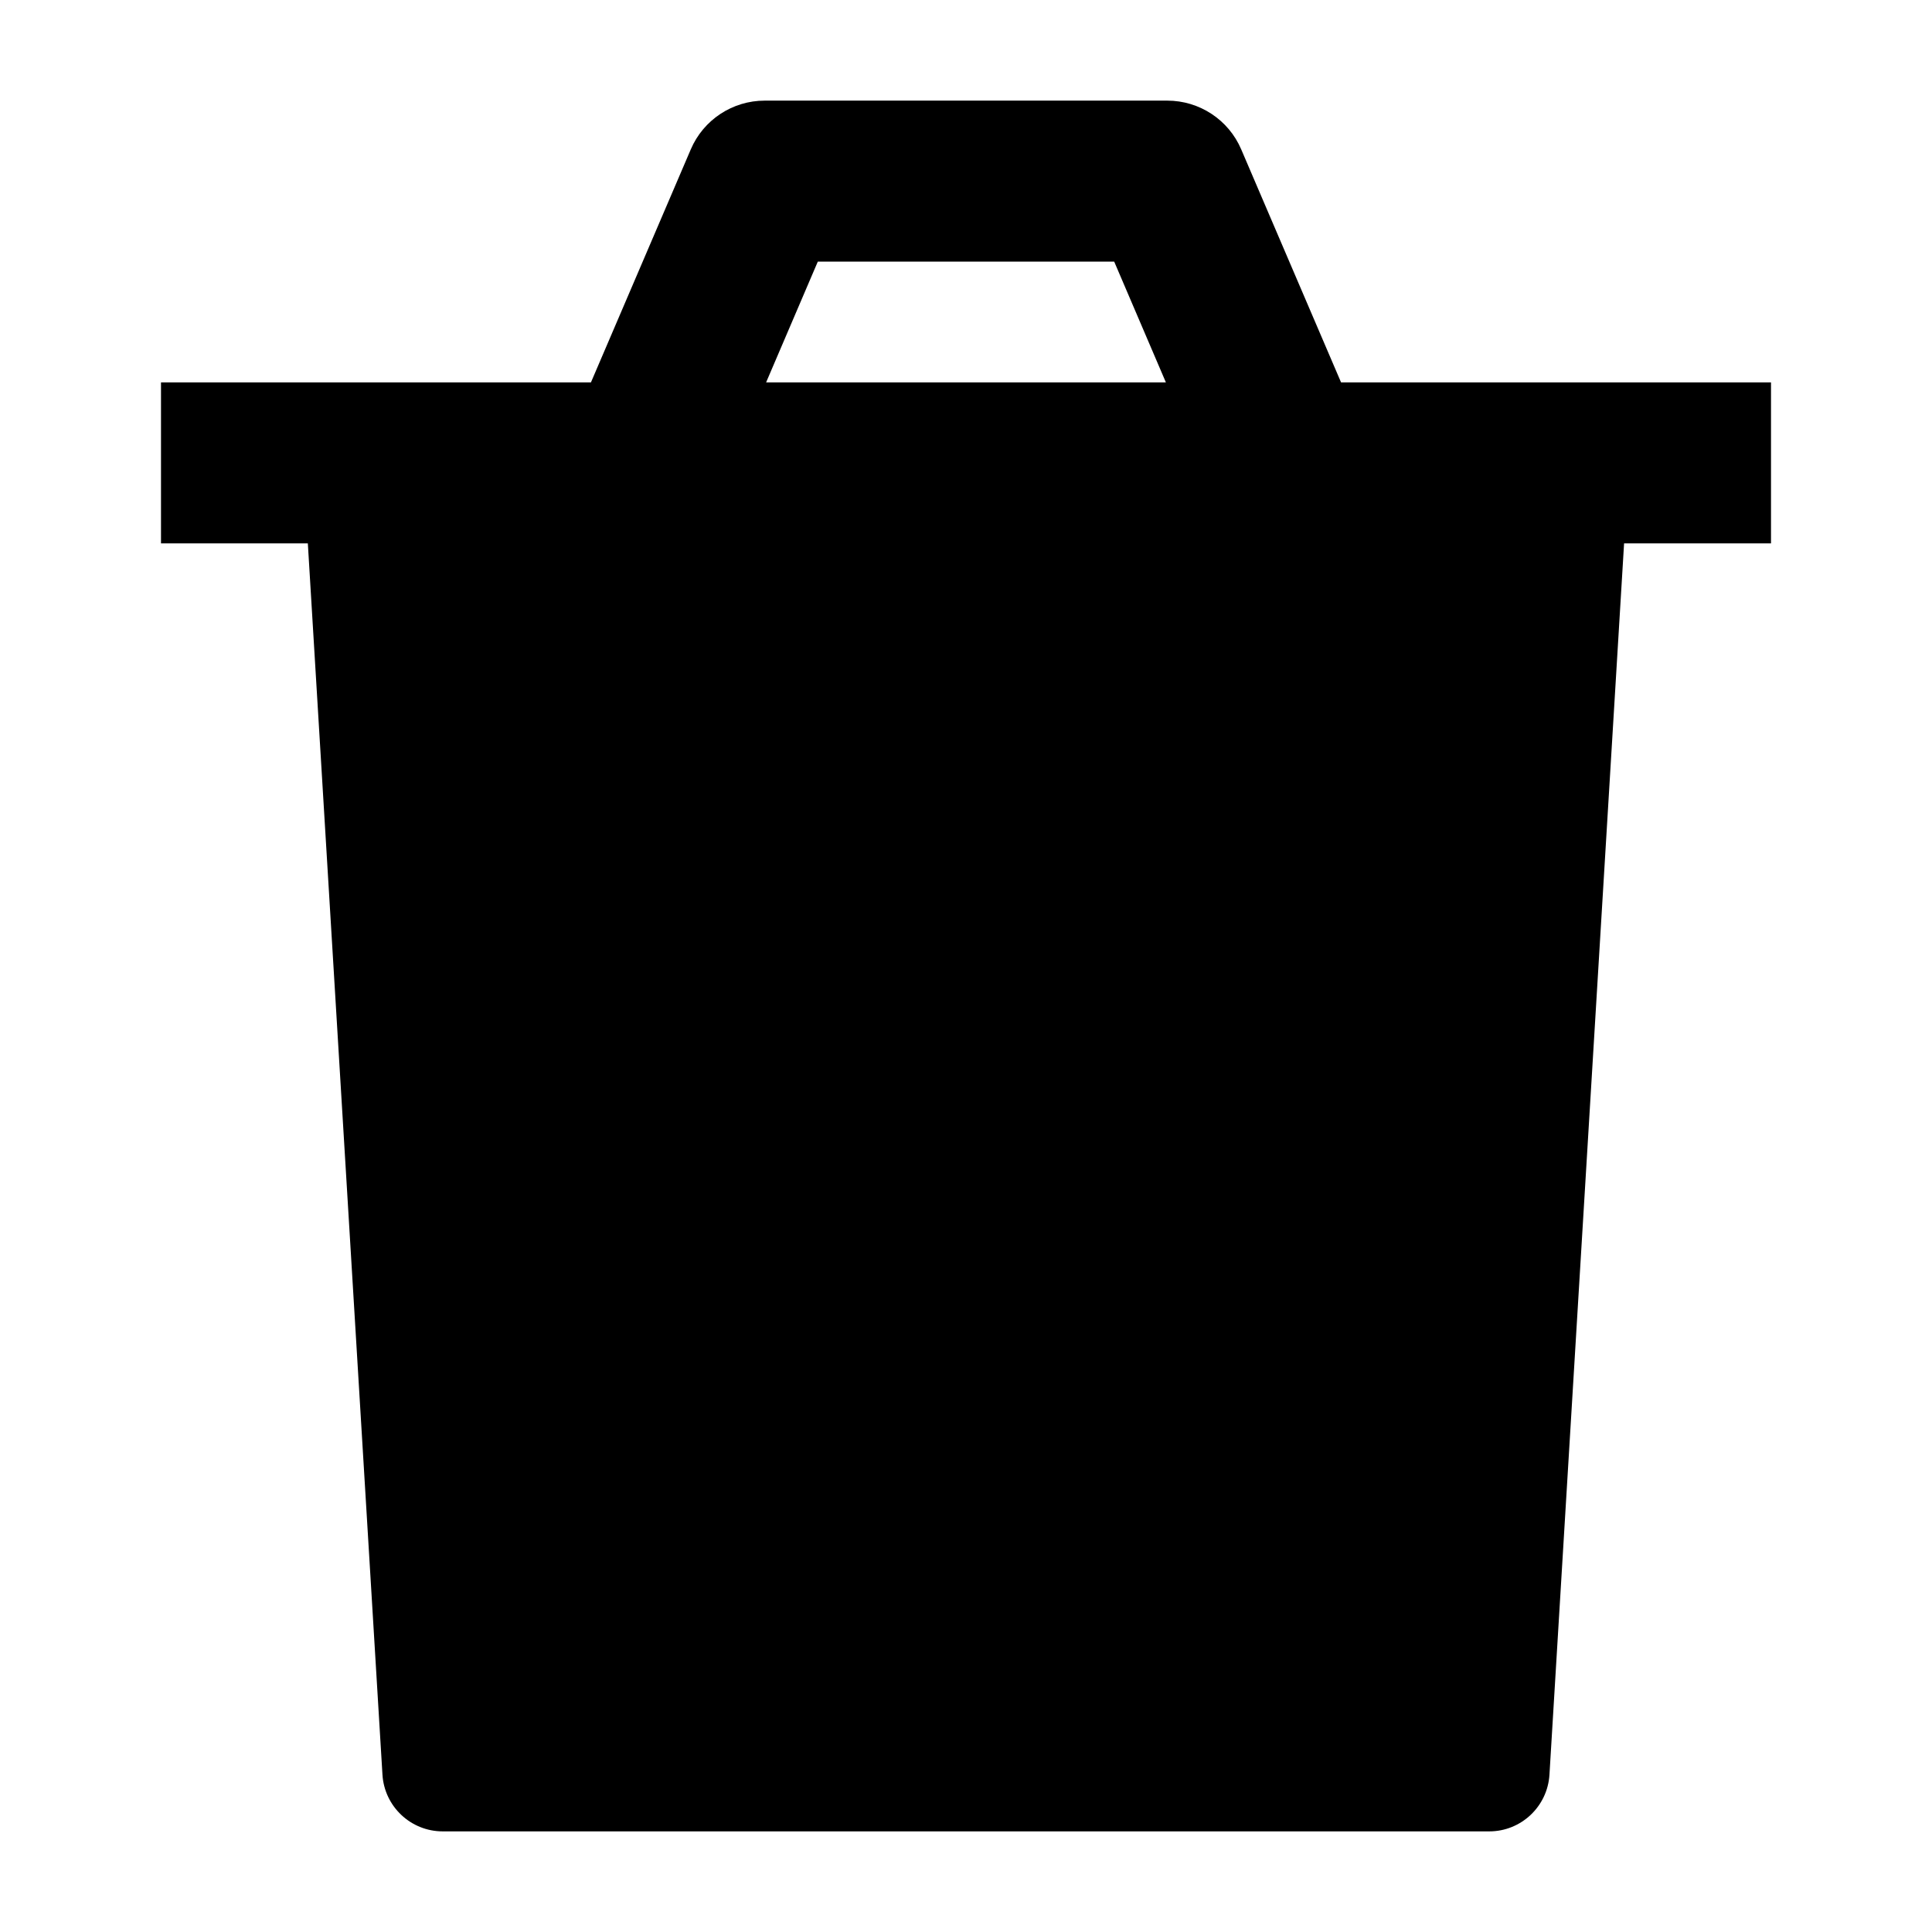 <svg width="24" height="24" viewBox="0 0 24 24" xmlns="http://www.w3.org/2000/svg">
    <path d="M20.248 5.545L19.248 22.045C19.224 22.441 18.896 22.75 18.5 22.75H5.5C5.103 22.75 4.775 22.441 4.751 22.045L3.751 5.545H20.248Z"/>
    <path fill-rule="evenodd" clip-rule="evenodd" d="M8.581 1.856C8.738 1.488 9.1 1.25 9.5 1.25H14.5C14.9 1.25 15.262 1.488 15.419 1.856L16.659 4.75H22V6.75H2V4.75H7.341L8.581 1.856ZM9.517 4.75H14.483L13.841 3.25H10.159L9.517 4.75Z"/>
</svg>
